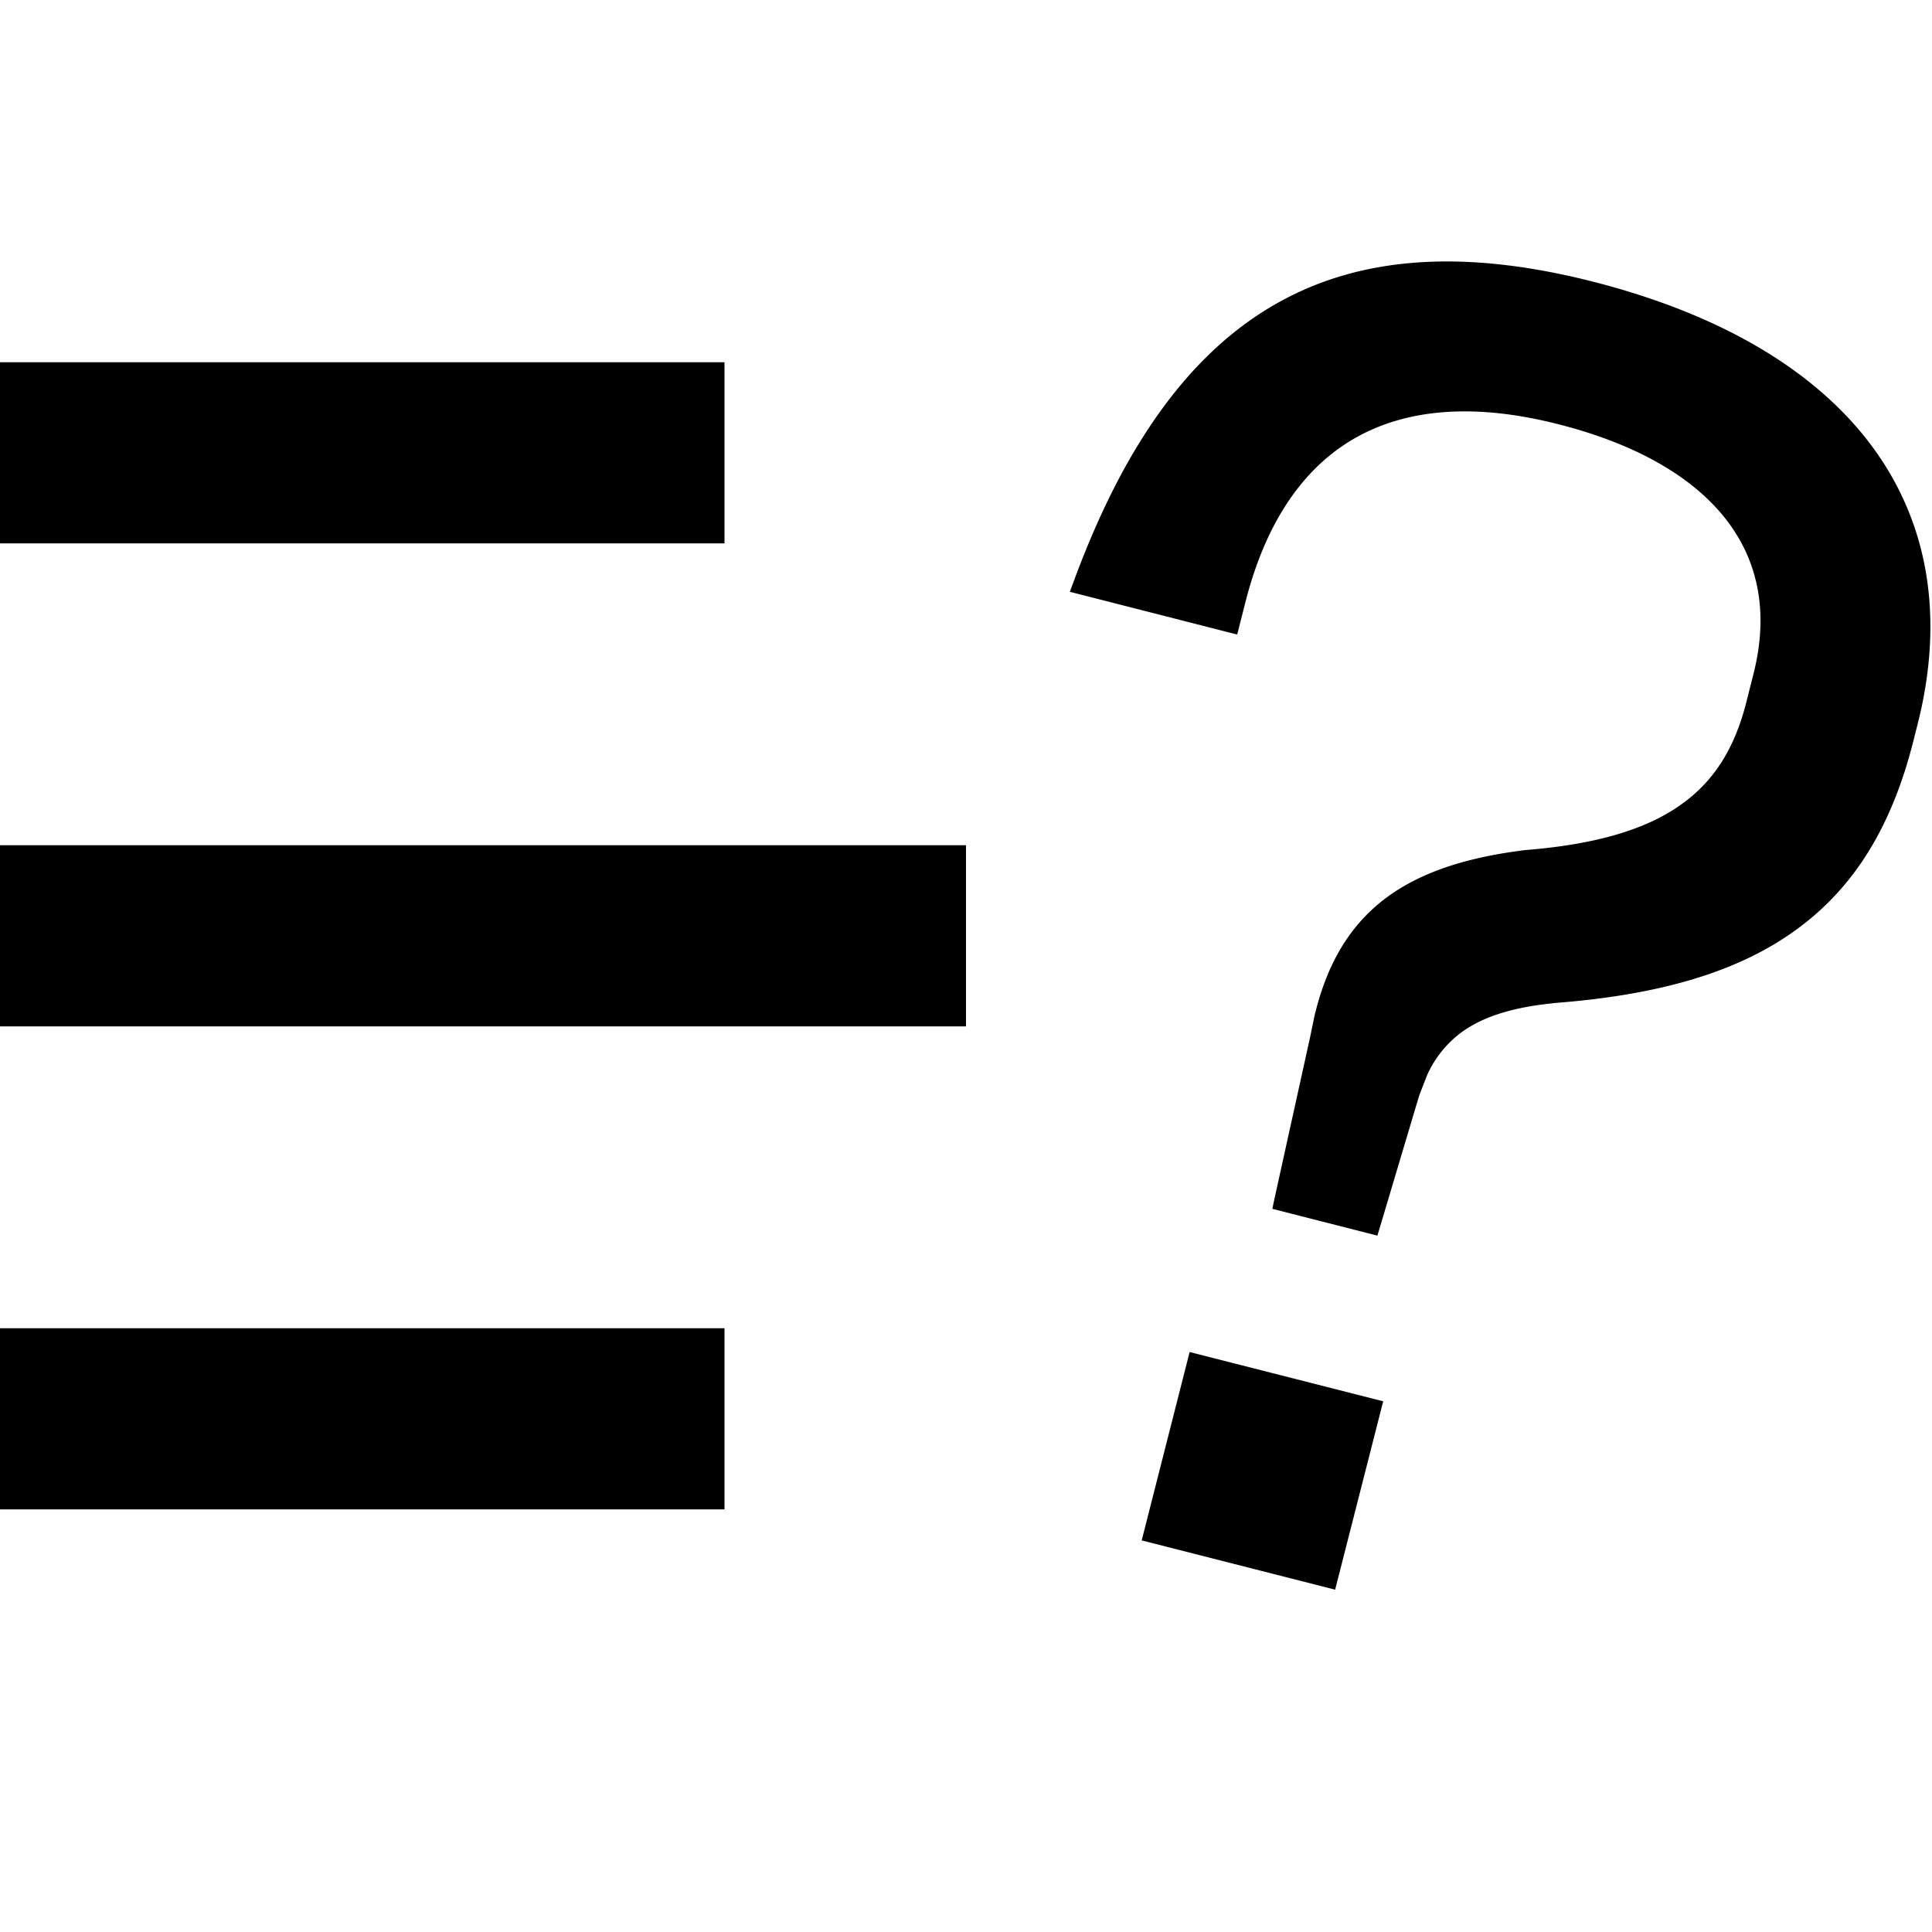 <svg xmlns="http://www.w3.org/2000/svg" width="16" height="16" viewBox="0 0 16 16"><path fill="currentColor" d="M6 3H0v1.5h6zM8 7H0v1.5h8zM6 11H0v1.5h6zM11.057 13.165l-1.602-.408.397-1.56 1.603.408zM14.521 5.583c.131-.515.038-.947-.235-1.292-.276-.348-.744-.616-1.378-.777-.702-.18-1.266-.128-1.693.118-.426.246-.732.696-.899 1.347l-.07.276-1.386-.354.036-.097c.418-1.13.964-1.888 1.679-2.292s1.582-.443 2.619-.179c1.056.27 1.843.734 2.31 1.364.467.632.602 1.418.375 2.308l-.036.142c-.172.675-.47 1.187-.956 1.544-.482.356-1.14.55-2.02.616v.001c-.333.033-.573.108-.748.23a.9.9 0 0 0-.3.365l-.066.17-.32 1.073-.026.087-.87-.222.019-.09.294-1.333.036-.174c.093-.392.258-.695.518-.918.296-.253.703-.392 1.235-.457h.003c.579-.047.986-.17 1.27-.369.282-.196.452-.472.548-.846z"/></svg>